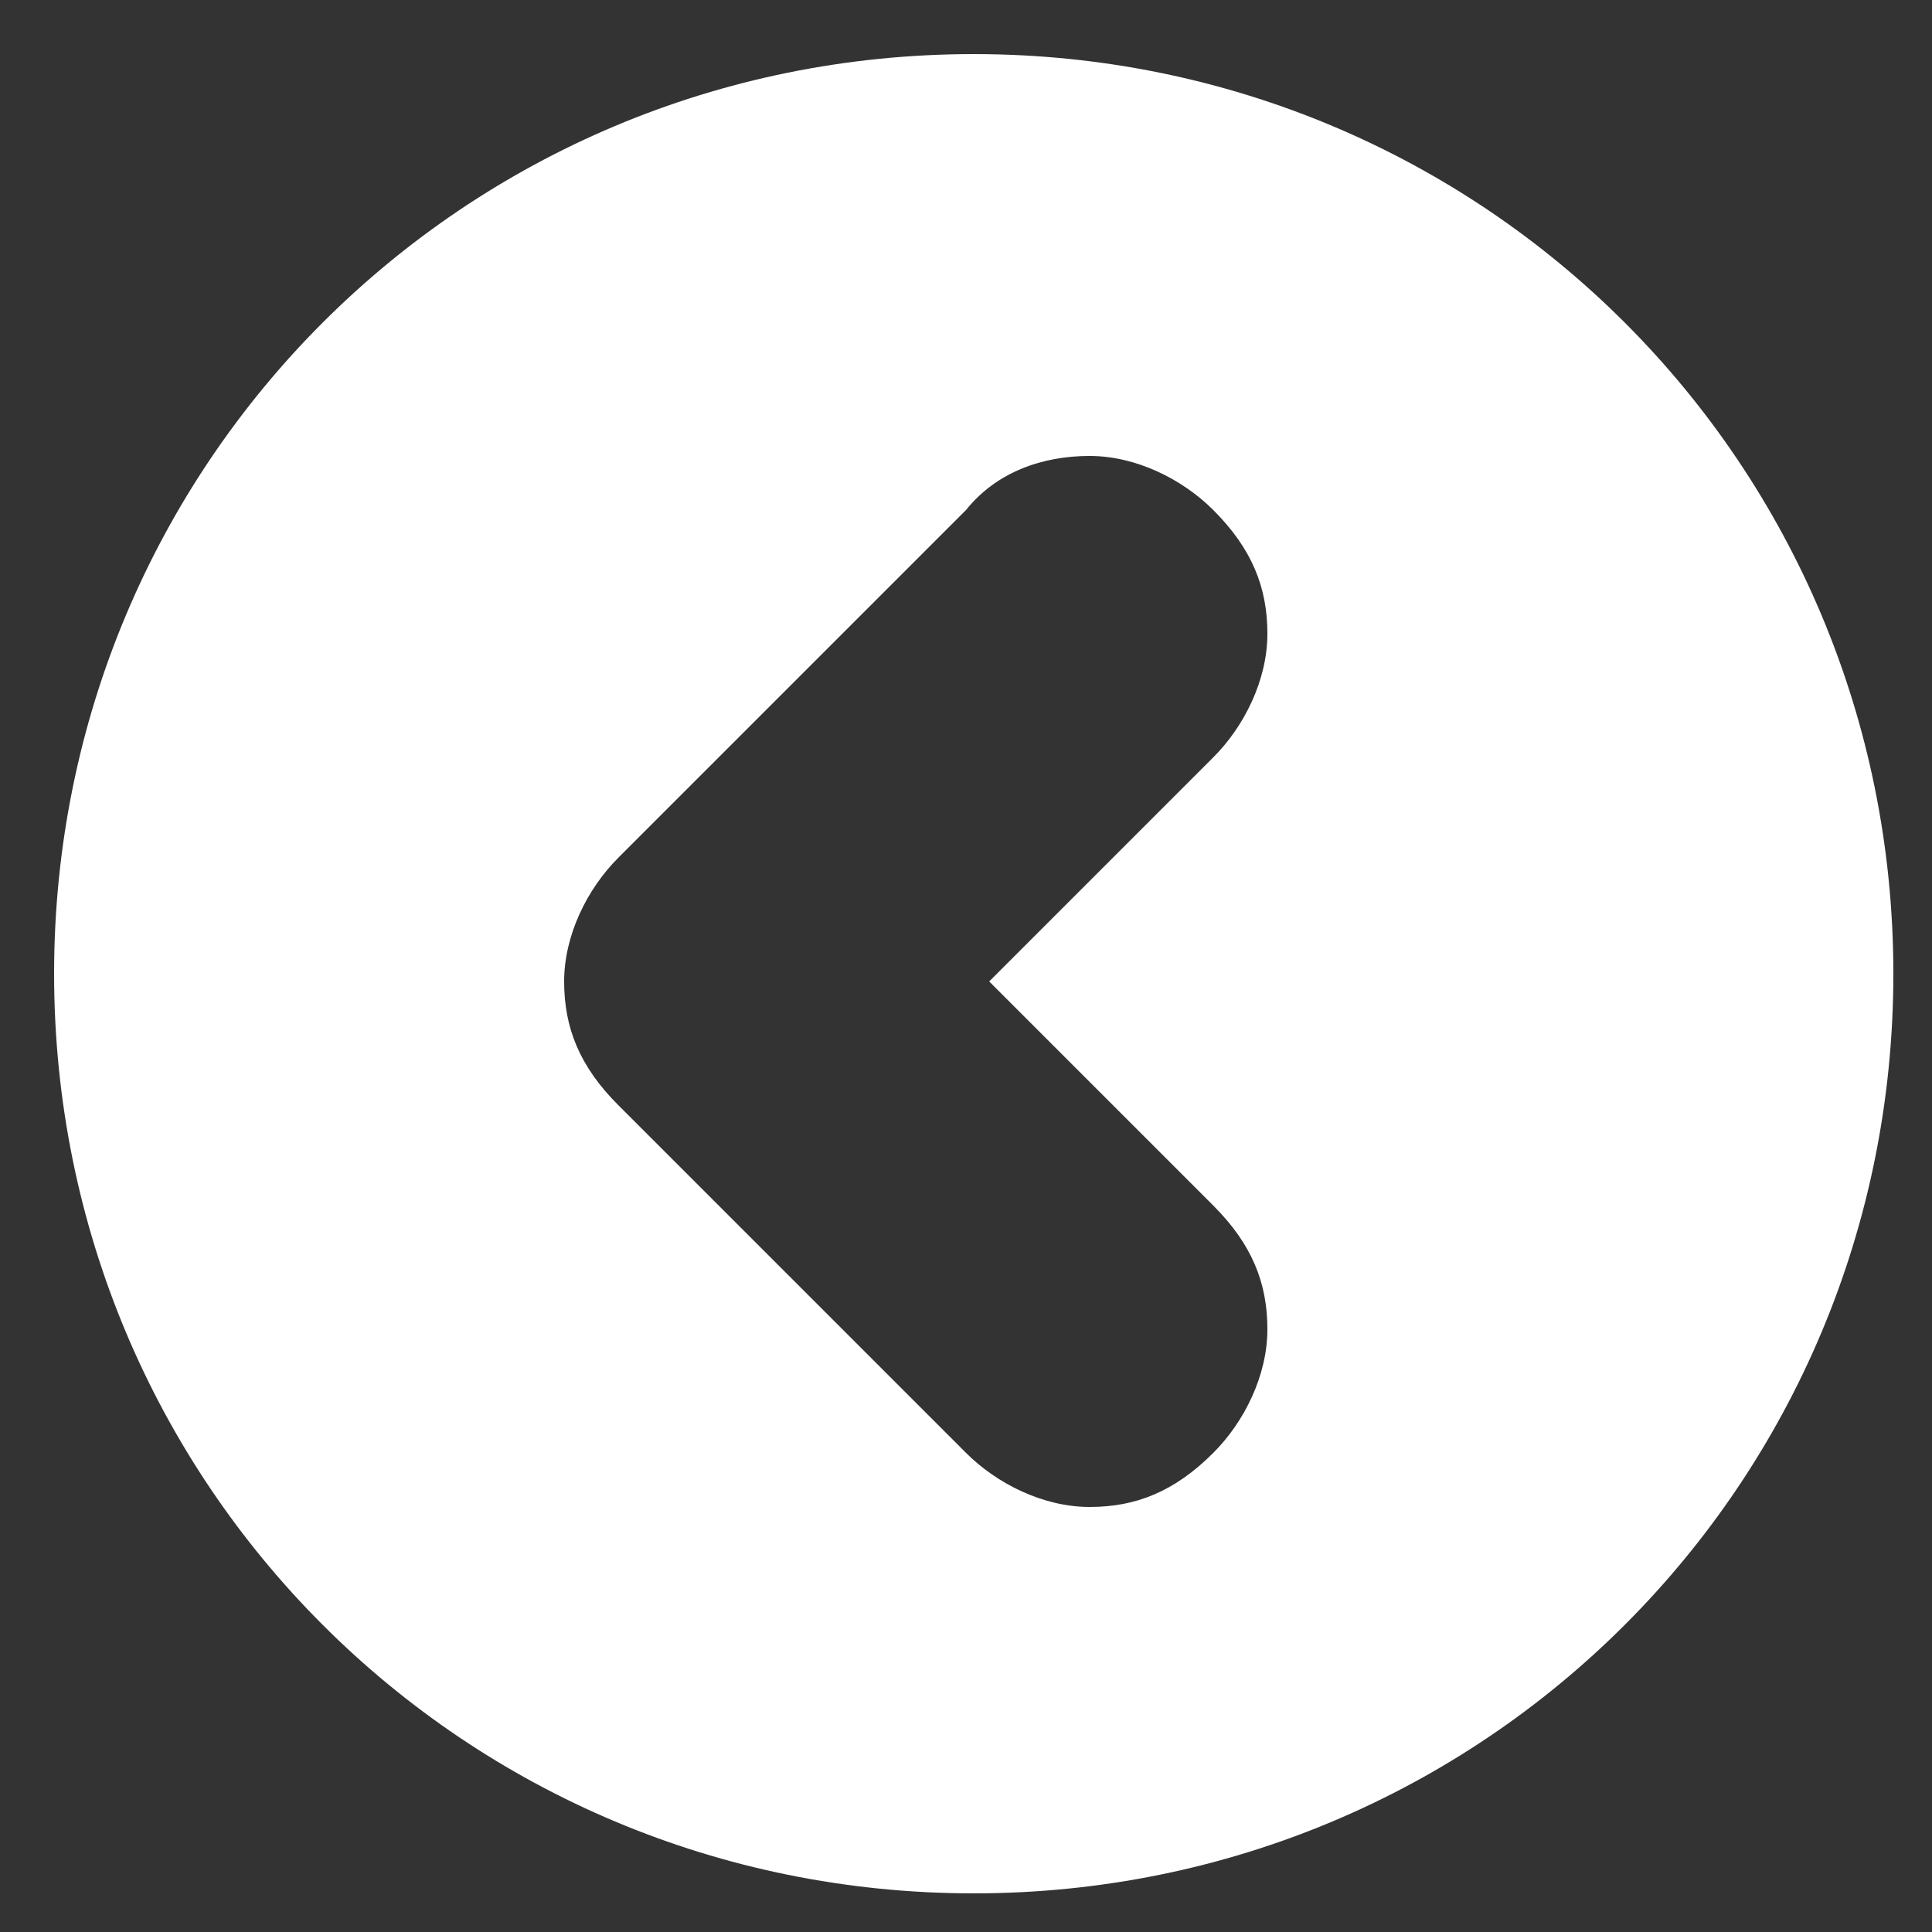 <?xml version="1.0" encoding="utf-8"?>
<!-- Generator: Adobe Illustrator 19.1.0, SVG Export Plug-In . SVG Version: 6.00 Build 0)  -->
<svg version="1.1" id="Layer_1" xmlns="http://www.w3.org/2000/svg" xmlns:xlink="http://www.w3.org/1999/xlink" x="0px" y="0px"
	 viewBox="-599 384 25 25" style="enable-background:new -599 384 25 25;" xml:space="preserve">
<rect x="-599" y="384" width="25" height="25" fill="#333333" stroke="none"/>
<style type="text/css">
	.st0{fill:#FFFFFF;}
</style>
<g id="down_2_1_">
	<path id="down_2" class="st0" d="M-574.5,396.6c0,6.6-5.3,11.9-11.9,11.9c-6.6,0-11.9-5.3-11.9-11.9s5.3-11.9,11.9-11.9
		C-579.8,384.7-574.5,390-574.5,396.6z M-586.5,390.6l-4.5,4.5c-0.4,0.4-0.7,1-0.7,1.6s0.2,1.1,0.7,1.6l4.5,4.5
		c0.4,0.4,1,0.7,1.6,0.7c0.6,0,1.1-0.2,1.6-0.7c0.4-0.4,0.7-1,0.7-1.6s-0.2-1.1-0.7-1.6l-2.9-2.9l2.9-2.9c0.4-0.4,0.7-1,0.7-1.6
		s-0.2-1.1-0.7-1.6c-0.4-0.4-1-0.7-1.6-0.7C-585.5,389.9-586.1,390.1-586.5,390.6z"/>
</g>
</svg>
